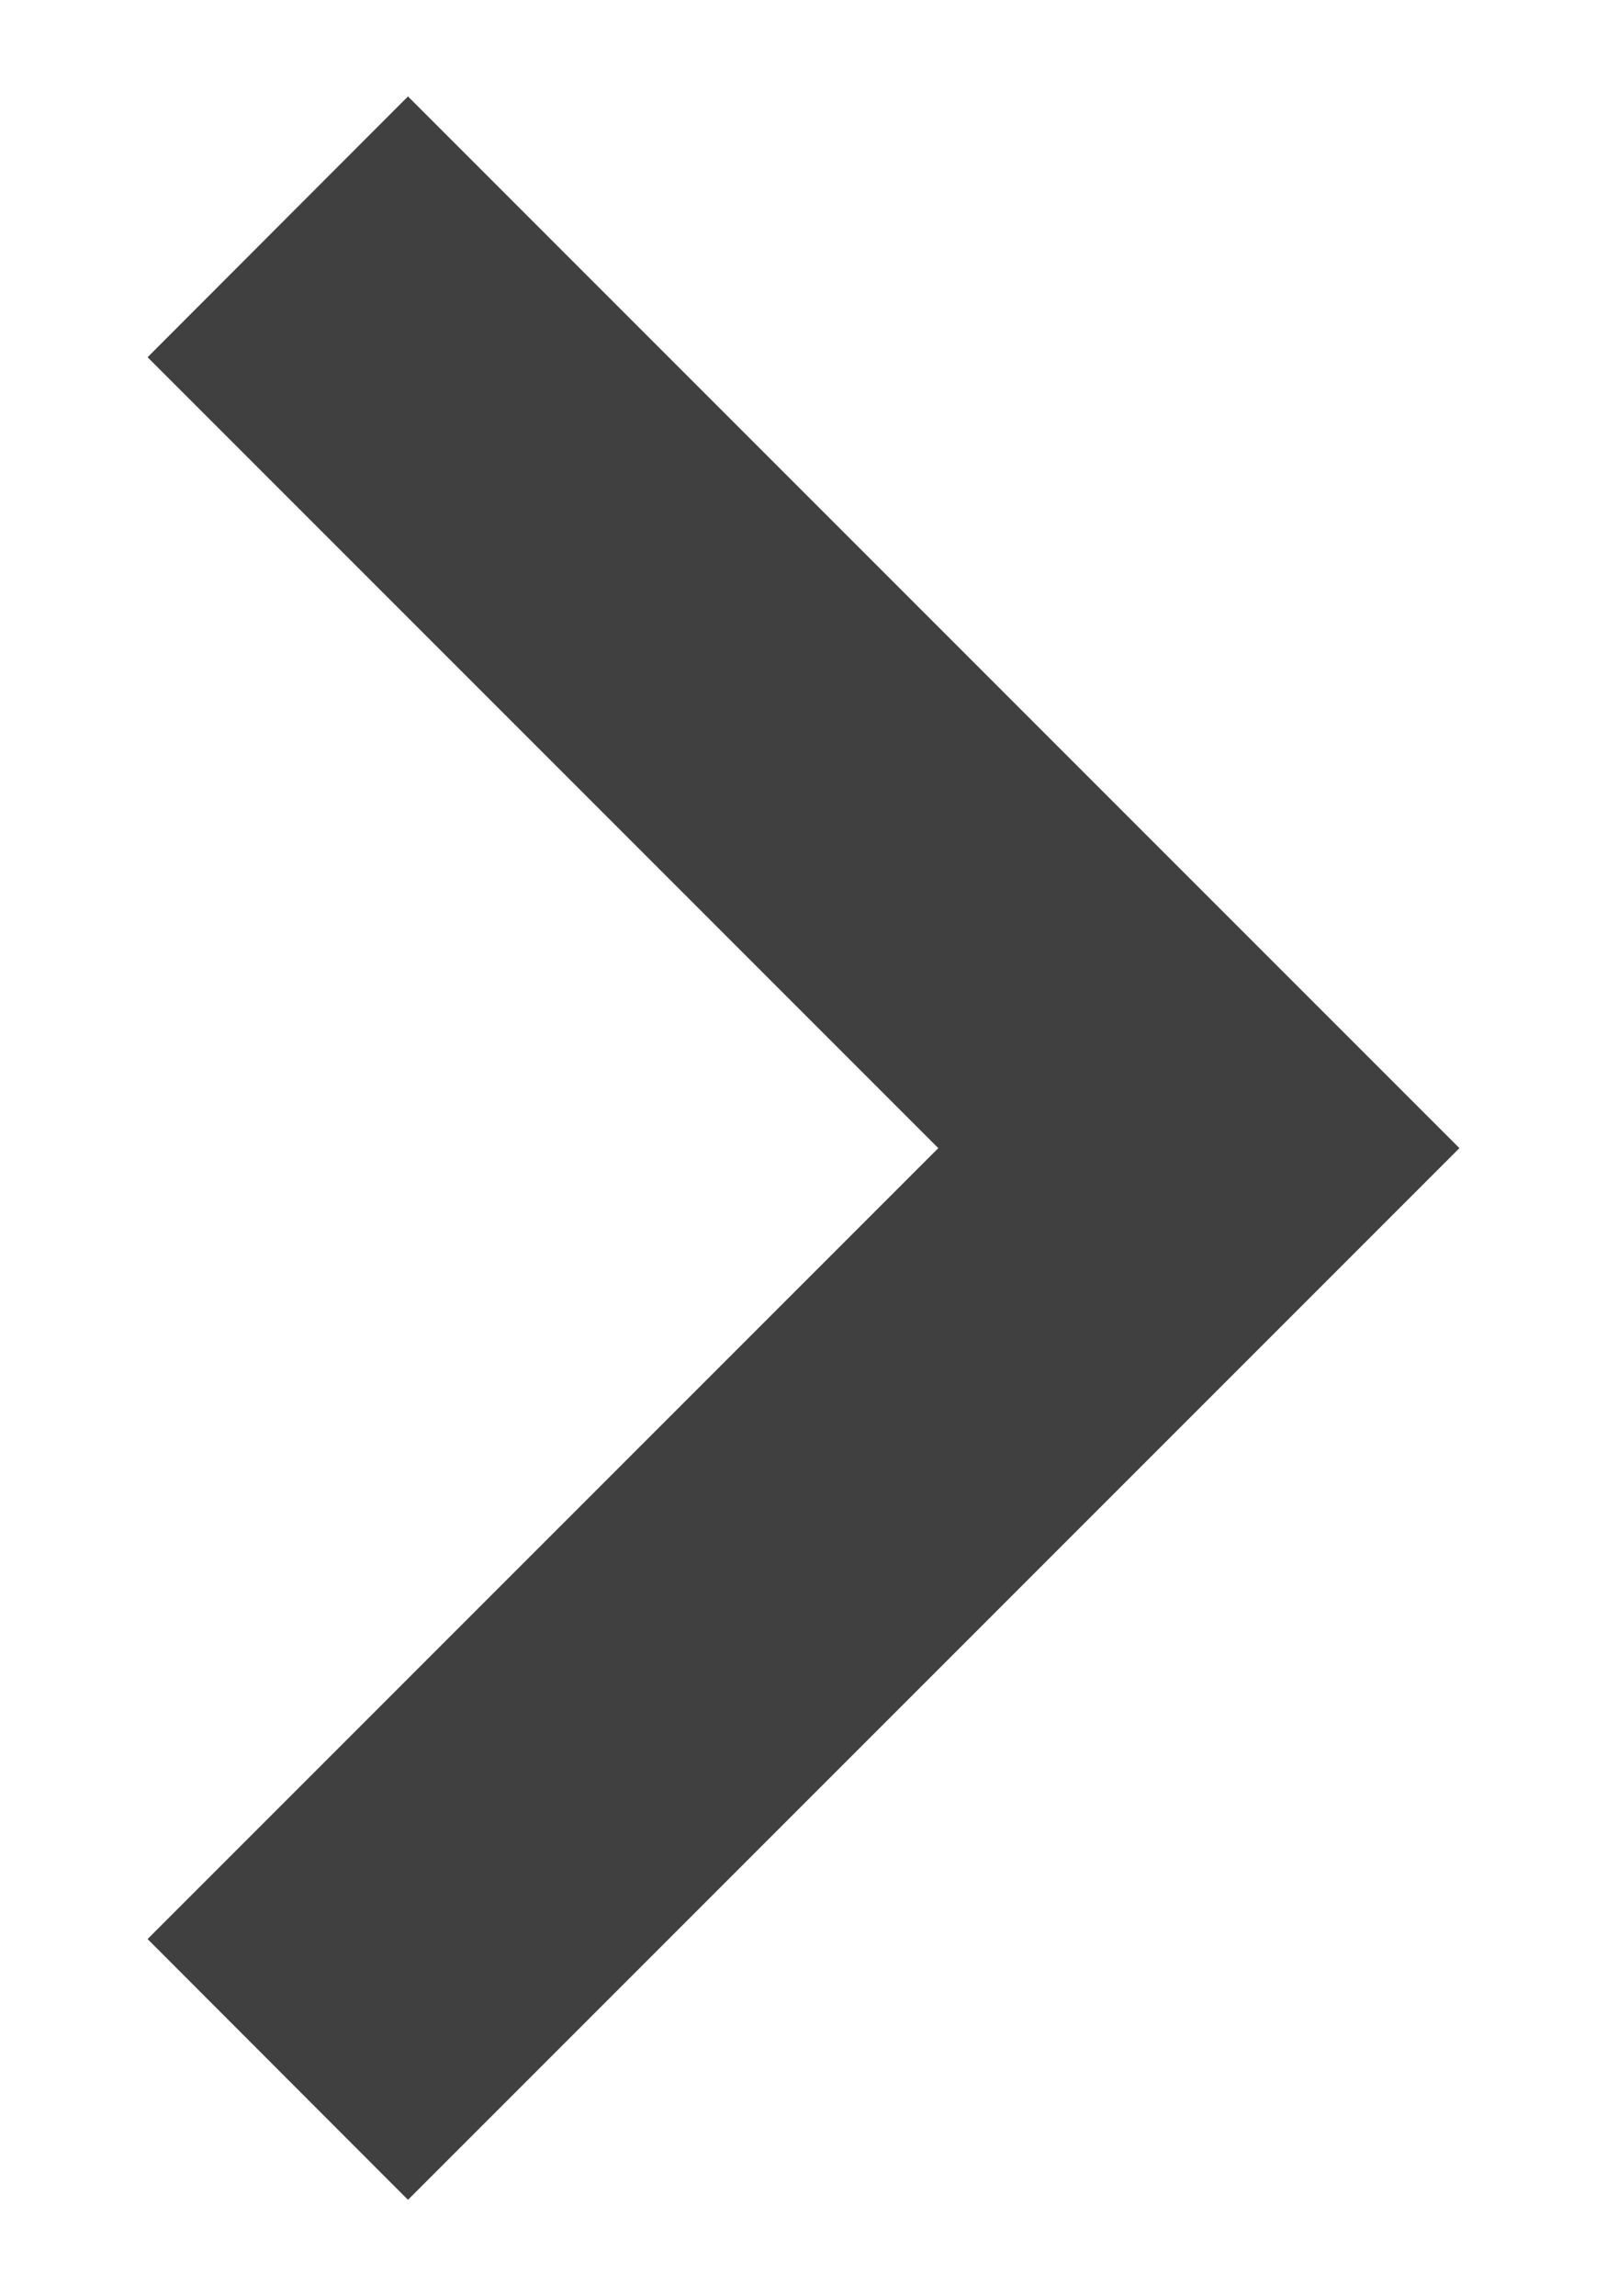 <svg width="7" height="10" viewBox="0 0 4 7" fill="none" xmlns="http://www.w3.org/2000/svg">
<path d="M0.794 6.706L4 3.5L0.794 0.294L0 1.089L2.411 3.5L0 5.911L0.794 6.706Z" fill="black" fill-opacity="0.75"/>
</svg>
